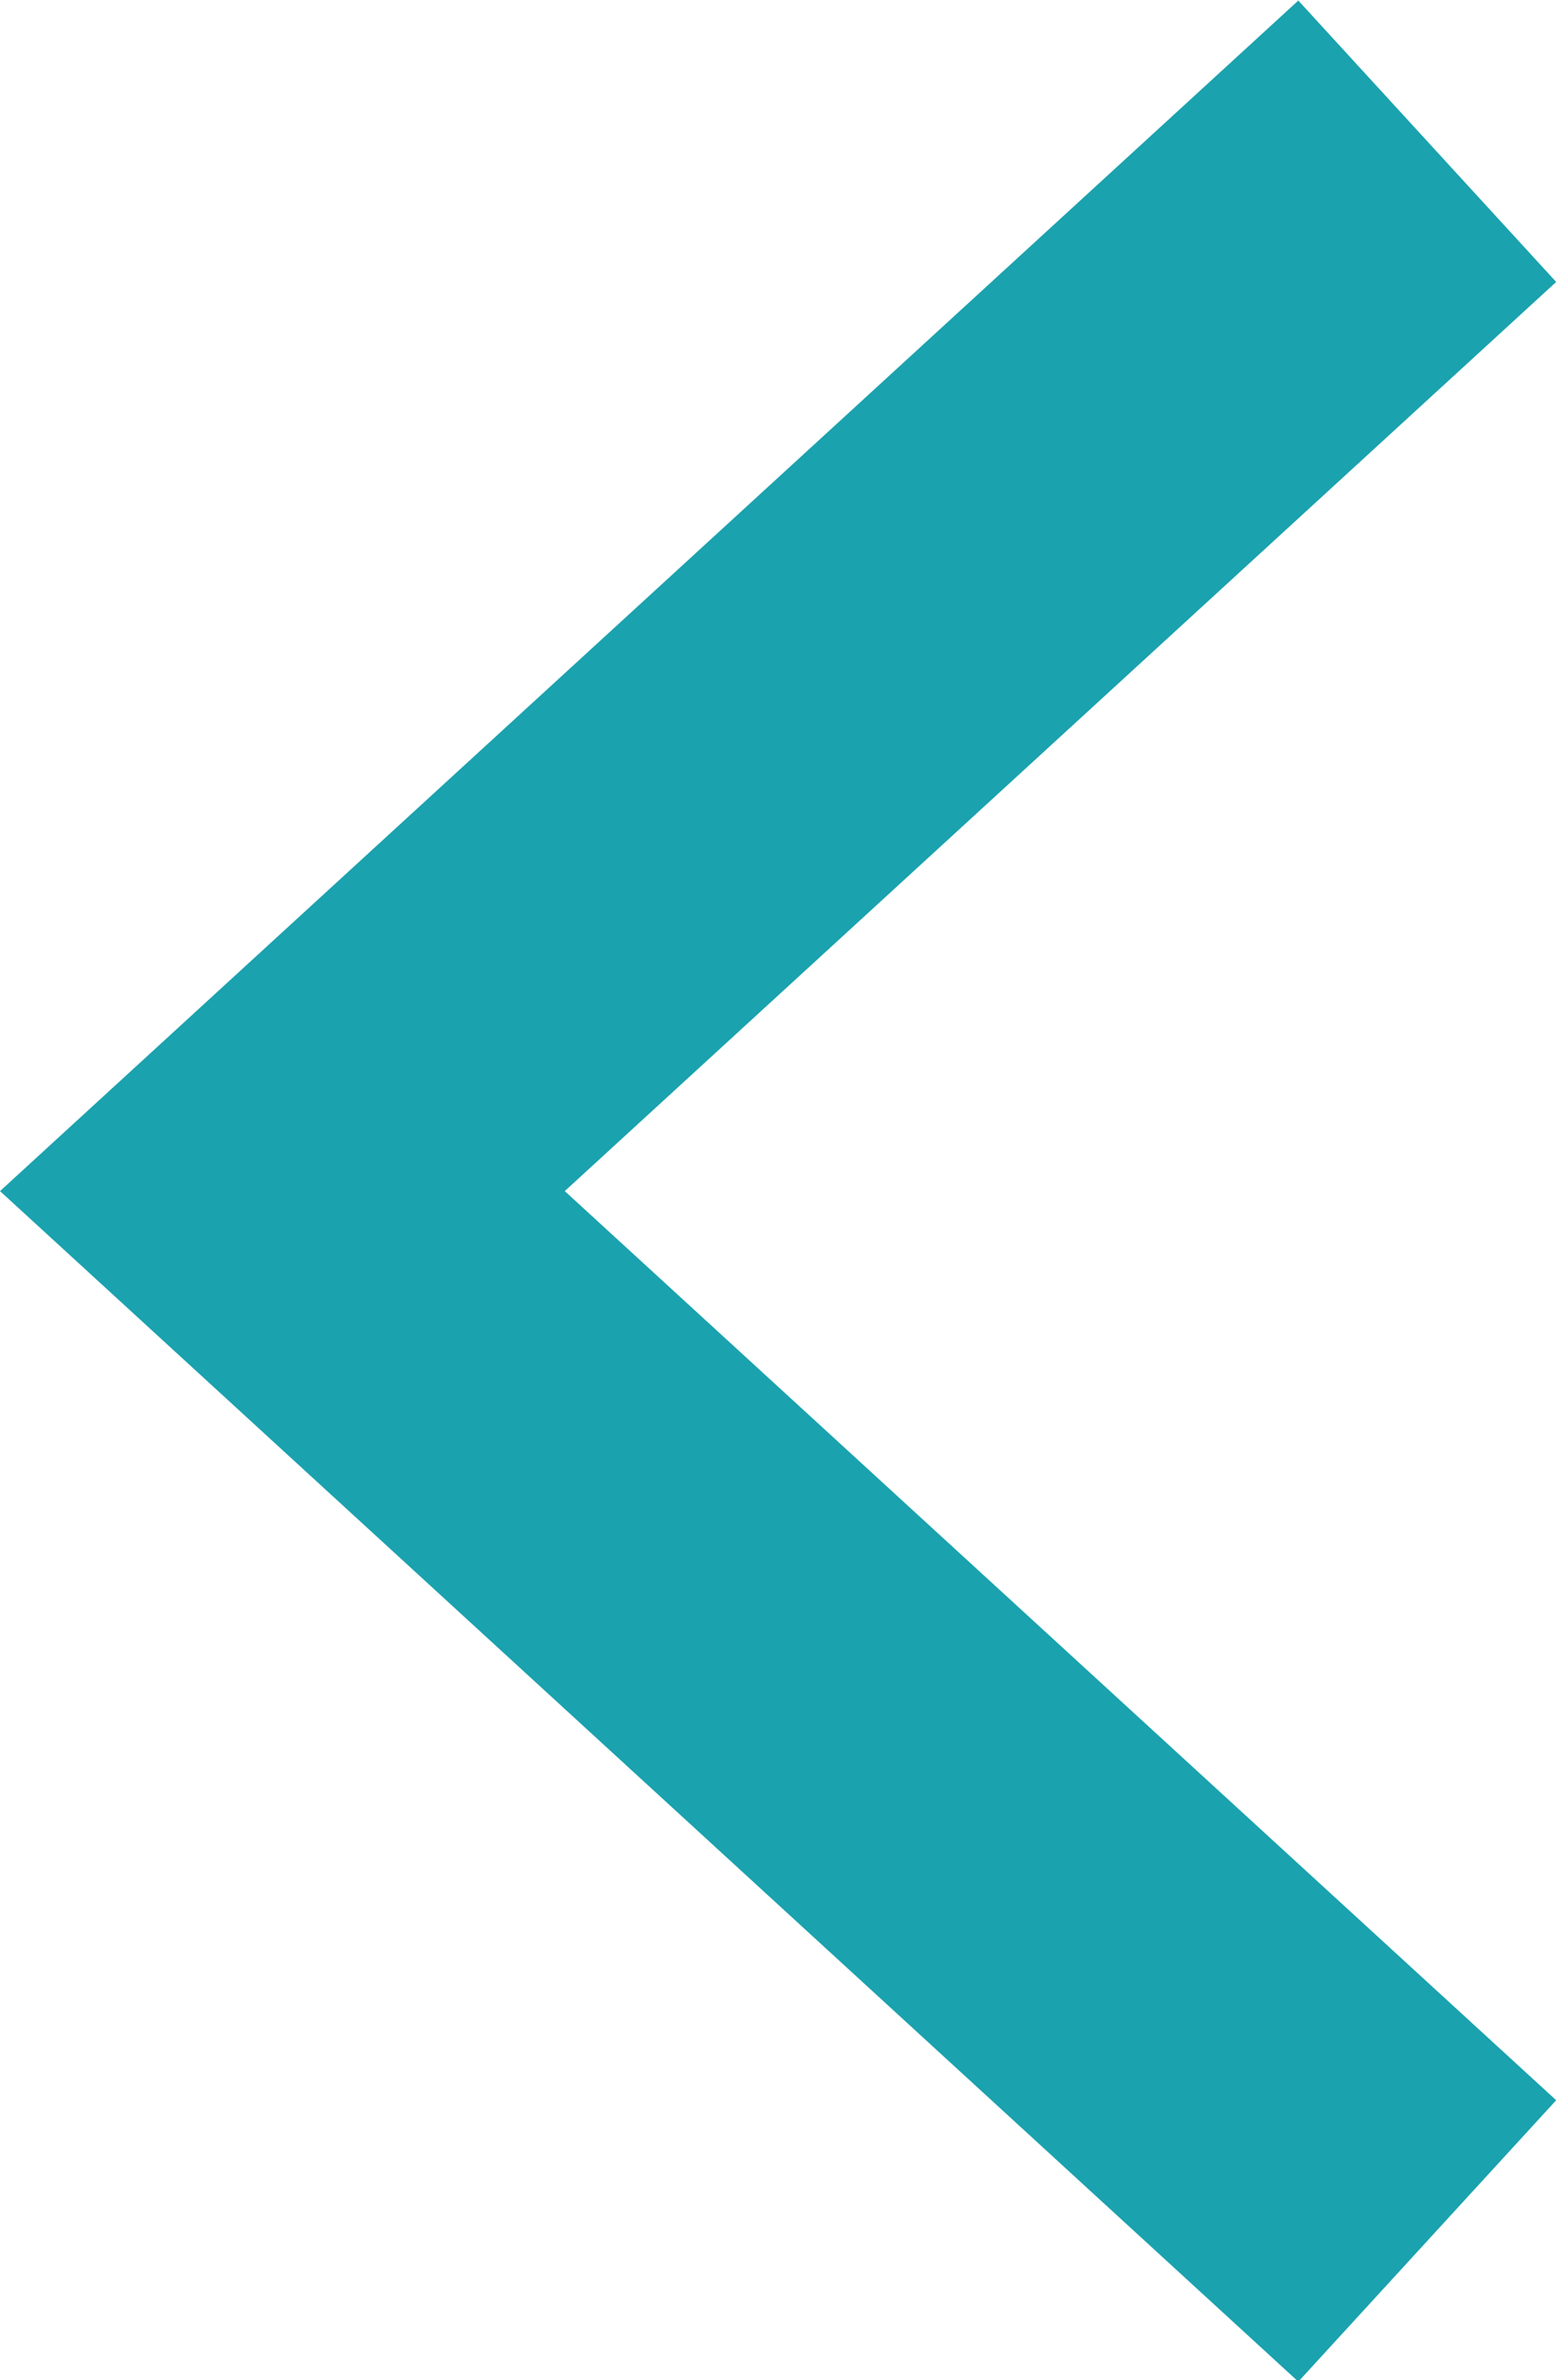 <svg id="Layer_1" data-name="Layer 1" xmlns="http://www.w3.org/2000/svg" viewBox="0 0 8.16 12.47"><defs><style>.cls-1{fill:none;stroke:#1aa2ae;stroke-miterlimit:10;stroke-width:2px;}</style></defs><title>g_arrow_left</title><polyline id="left" class="cls-1" points="7.48 11.74 1.48 6.24 7.48 0.74"/></svg>